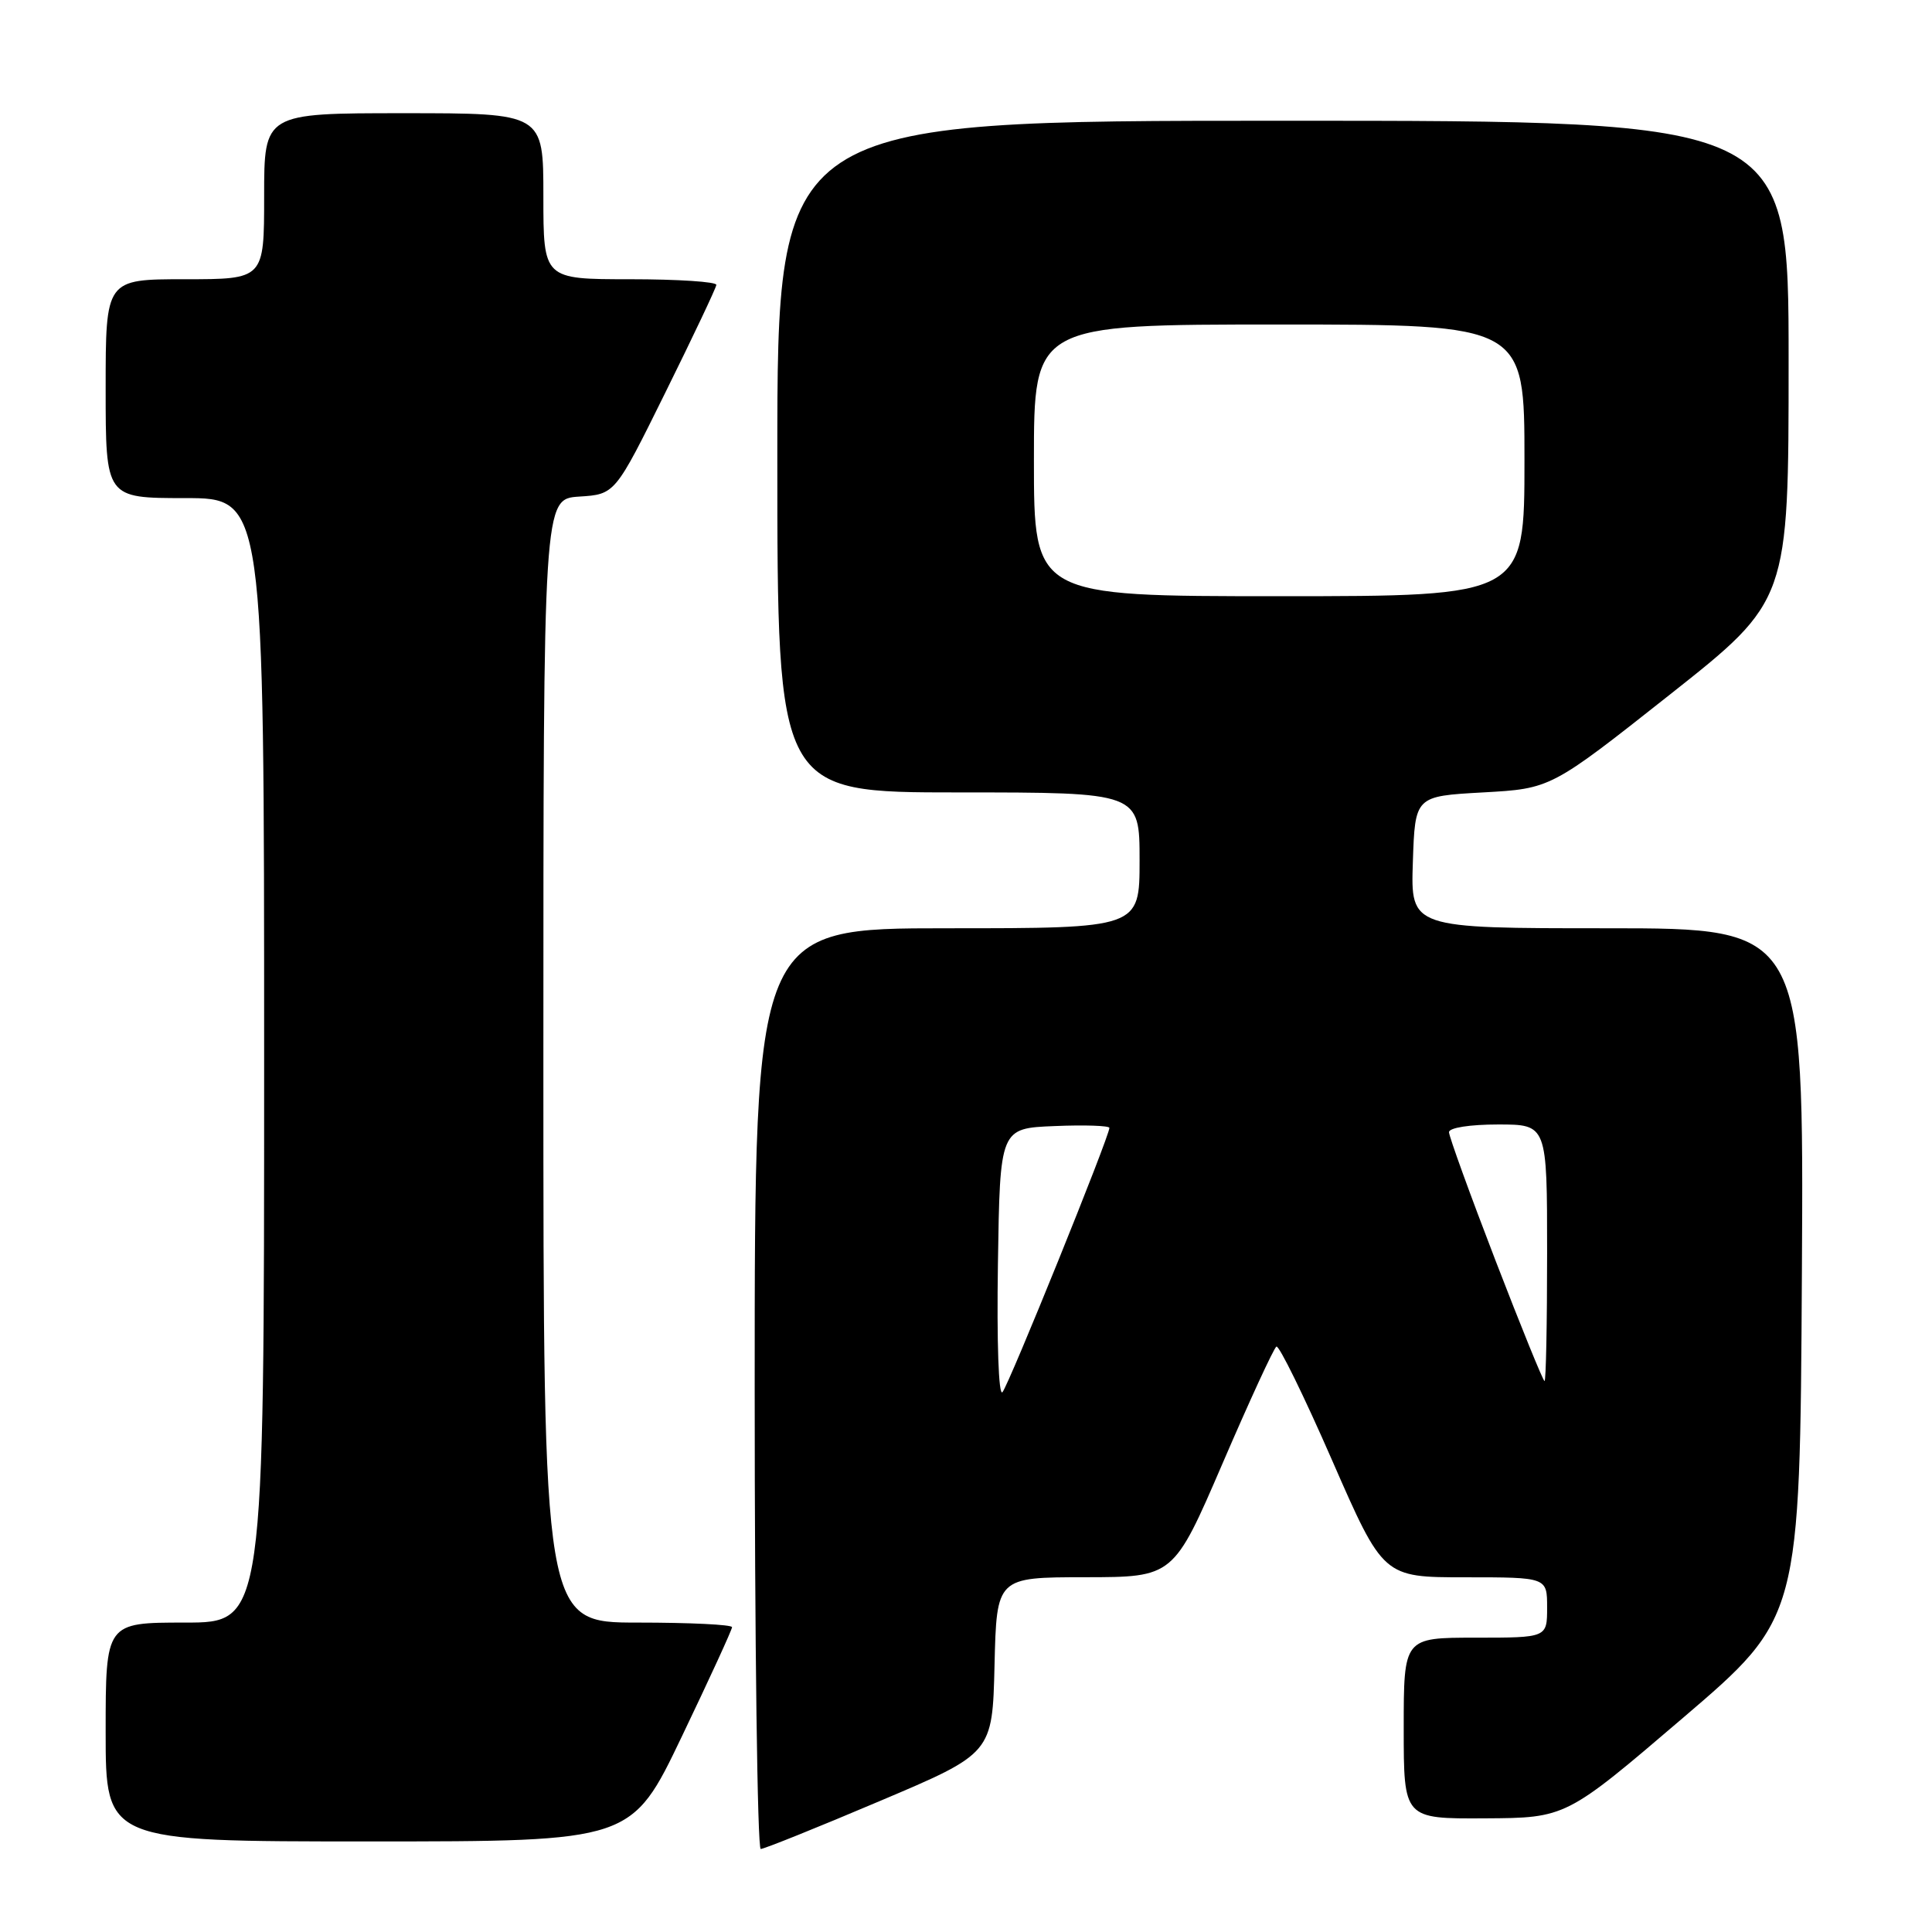 <?xml version="1.0" encoding="UTF-8" standalone="no"?>
<!DOCTYPE svg PUBLIC "-//W3C//DTD SVG 1.1//EN" "http://www.w3.org/Graphics/SVG/1.1/DTD/svg11.dtd" >
<svg xmlns="http://www.w3.org/2000/svg" xmlns:xlink="http://www.w3.org/1999/xlink" version="1.1" viewBox="0 0 256 256">
 <g >
 <path fill="currentColor"
d=" M 116.55 238.66 C 131.50 232.33 131.50 232.33 131.78 220.66 C 132.06 209.00 132.06 209.00 143.78 208.99 C 155.50 208.98 155.50 208.98 162.00 193.90 C 165.57 185.61 168.78 178.64 169.13 178.43 C 169.47 178.21 172.80 185.00 176.52 193.52 C 183.29 209.00 183.29 209.00 194.15 209.00 C 205.00 209.00 205.00 209.00 205.00 213.00 C 205.00 217.00 205.00 217.00 195.50 217.00 C 186.00 217.00 186.00 217.00 186.00 229.00 C 186.00 241.00 186.00 241.00 196.75 240.94 C 207.50 240.88 207.50 240.88 223.00 227.63 C 238.50 214.38 238.50 214.38 238.76 168.69 C 239.02 123.00 239.02 123.00 212.97 123.00 C 186.92 123.00 186.92 123.00 187.21 114.25 C 187.50 105.50 187.50 105.50 196.50 105.00 C 205.50 104.50 205.50 104.50 221.25 92.05 C 237.00 79.60 237.00 79.60 237.00 47.80 C 237.00 16.00 237.00 16.00 170.00 16.00 C 103.00 16.00 103.00 16.00 103.00 60.50 C 103.00 105.00 103.00 105.00 127.00 105.00 C 151.00 105.00 151.00 105.00 151.00 114.00 C 151.00 123.00 151.00 123.00 125.50 123.00 C 100.00 123.00 100.00 123.00 100.00 184.00 C 100.00 217.55 100.36 245.00 100.80 245.00 C 101.24 245.00 108.33 242.15 116.55 238.66 Z  M 90.34 230.11 C 94.00 222.47 97.00 215.94 97.00 215.61 C 97.00 215.27 91.38 215.00 84.50 215.00 C 72.00 215.00 72.00 215.00 72.00 140.55 C 72.00 66.11 72.00 66.11 76.75 65.80 C 81.50 65.50 81.50 65.50 88.17 52.00 C 91.84 44.58 94.88 38.16 94.92 37.75 C 94.97 37.34 89.83 37.00 83.50 37.00 C 72.00 37.00 72.00 37.00 72.00 26.00 C 72.00 15.00 72.00 15.00 53.50 15.00 C 35.00 15.00 35.00 15.00 35.00 26.00 C 35.00 37.00 35.00 37.00 24.50 37.00 C 14.00 37.00 14.00 37.00 14.00 51.50 C 14.00 66.00 14.00 66.00 24.50 66.00 C 35.00 66.00 35.00 66.00 35.00 140.50 C 35.00 215.00 35.00 215.00 24.50 215.00 C 14.00 215.00 14.00 215.00 14.00 229.50 C 14.00 244.00 14.00 244.00 48.84 244.00 C 83.69 244.00 83.69 244.00 90.34 230.11 Z  M 132.23 167.47 C 132.50 149.50 132.50 149.50 139.75 149.21 C 143.74 149.04 147.00 149.16 147.00 149.45 C 147.00 150.59 133.66 183.55 132.83 184.47 C 132.32 185.04 132.07 177.83 132.23 167.47 Z  M 198.16 167.02 C 194.77 158.22 192.00 150.57 192.00 150.02 C 192.00 149.43 194.77 149.00 198.50 149.00 C 205.00 149.00 205.00 149.00 205.00 166.00 C 205.00 175.35 204.85 183.00 204.66 183.00 C 204.47 183.00 201.55 175.81 198.16 167.02 Z  M 137.00 61.00 C 137.00 43.00 137.00 43.00 169.50 43.00 C 202.00 43.00 202.00 43.00 202.00 61.00 C 202.00 79.00 202.00 79.00 169.50 79.00 C 137.00 79.00 137.00 79.00 137.00 61.00 Z "/>
</g>
</svg>